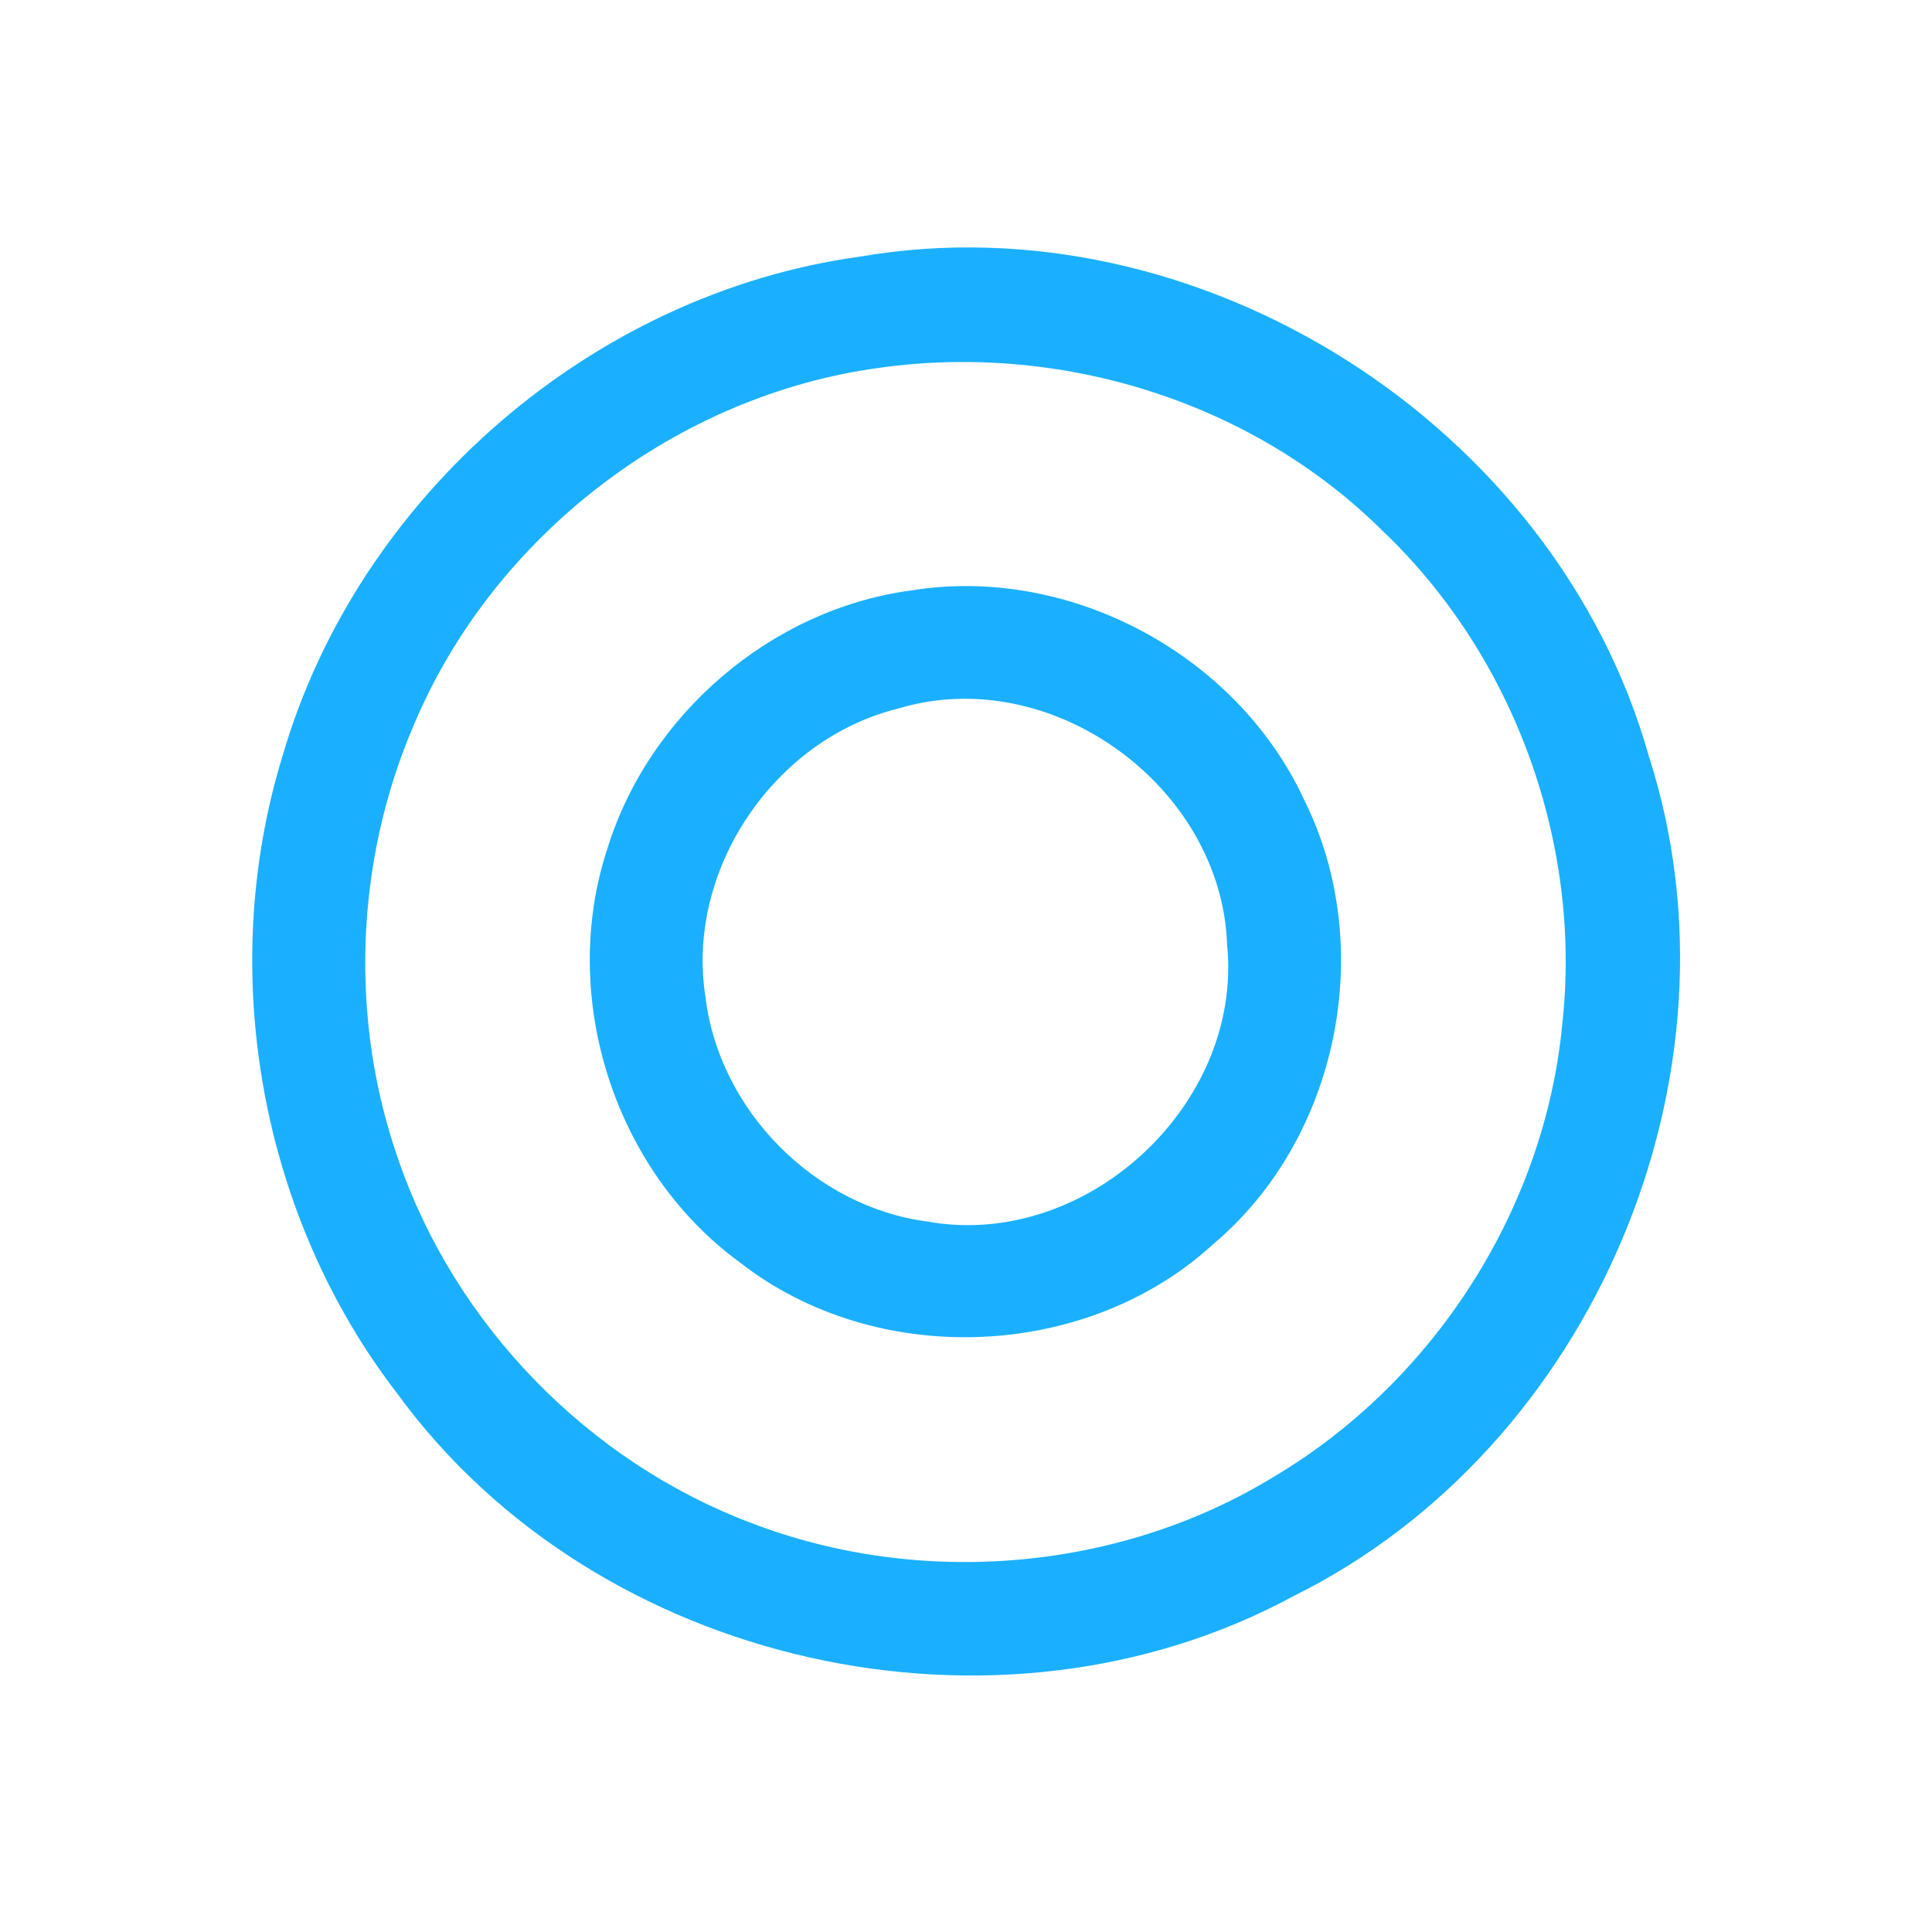 <?xml version="1.0" encoding="UTF-8" ?>
<!DOCTYPE svg PUBLIC "-//W3C//DTD SVG 1.1//EN" "http://www.w3.org/Graphics/SVG/1.1/DTD/svg11.dtd">
<svg width="192pt" height="192pt" viewBox="0 0 192 192" version="1.1" xmlns="http://www.w3.org/2000/svg">
<g id="#1ab0ffff">
<path fill="#1ab0ff" opacity="1.00" d=" M 85.41 25.51 C 119.18 19.67 154.60 42.24 163.86 75.15 C 174.05 106.75 158.32 143.84 128.62 158.58 C 99.16 174.58 59.27 165.61 39.52 138.54 C 25.84 120.83 21.51 96.49 28.08 75.12 C 35.56 49.38 58.85 29.18 85.41 25.51 M 87.42 36.55 C 67.21 39.27 49.01 53.26 41.12 72.06 C 35.27 85.65 34.70 101.44 39.64 115.39 C 45.30 131.72 58.47 145.25 74.65 151.35 C 91.49 157.82 111.29 156.16 126.69 146.70 C 142.47 137.29 153.45 120.25 155.24 101.94 C 157.28 83.91 150.50 65.17 137.32 52.68 C 124.38 39.87 105.38 34.03 87.42 36.55 Z" />
<path fill="#1ab0ff" opacity="1.00" d=" M 90.47 58.69 C 106.20 56.10 122.83 64.97 129.56 79.39 C 136.89 93.97 133.08 113.11 120.57 123.64 C 107.92 135.25 87.04 136.02 73.53 125.46 C 61.03 116.35 55.52 99.05 60.35 84.37 C 64.46 71.03 76.61 60.57 90.47 58.69 M 89.32 70.40 C 76.96 73.41 68.14 86.42 70.10 99.02 C 71.42 110.30 80.94 119.95 92.20 121.40 C 107.92 124.21 123.54 109.79 121.95 93.90 C 121.41 78.14 104.46 65.85 89.32 70.40 Z" />
</g>
</svg>

